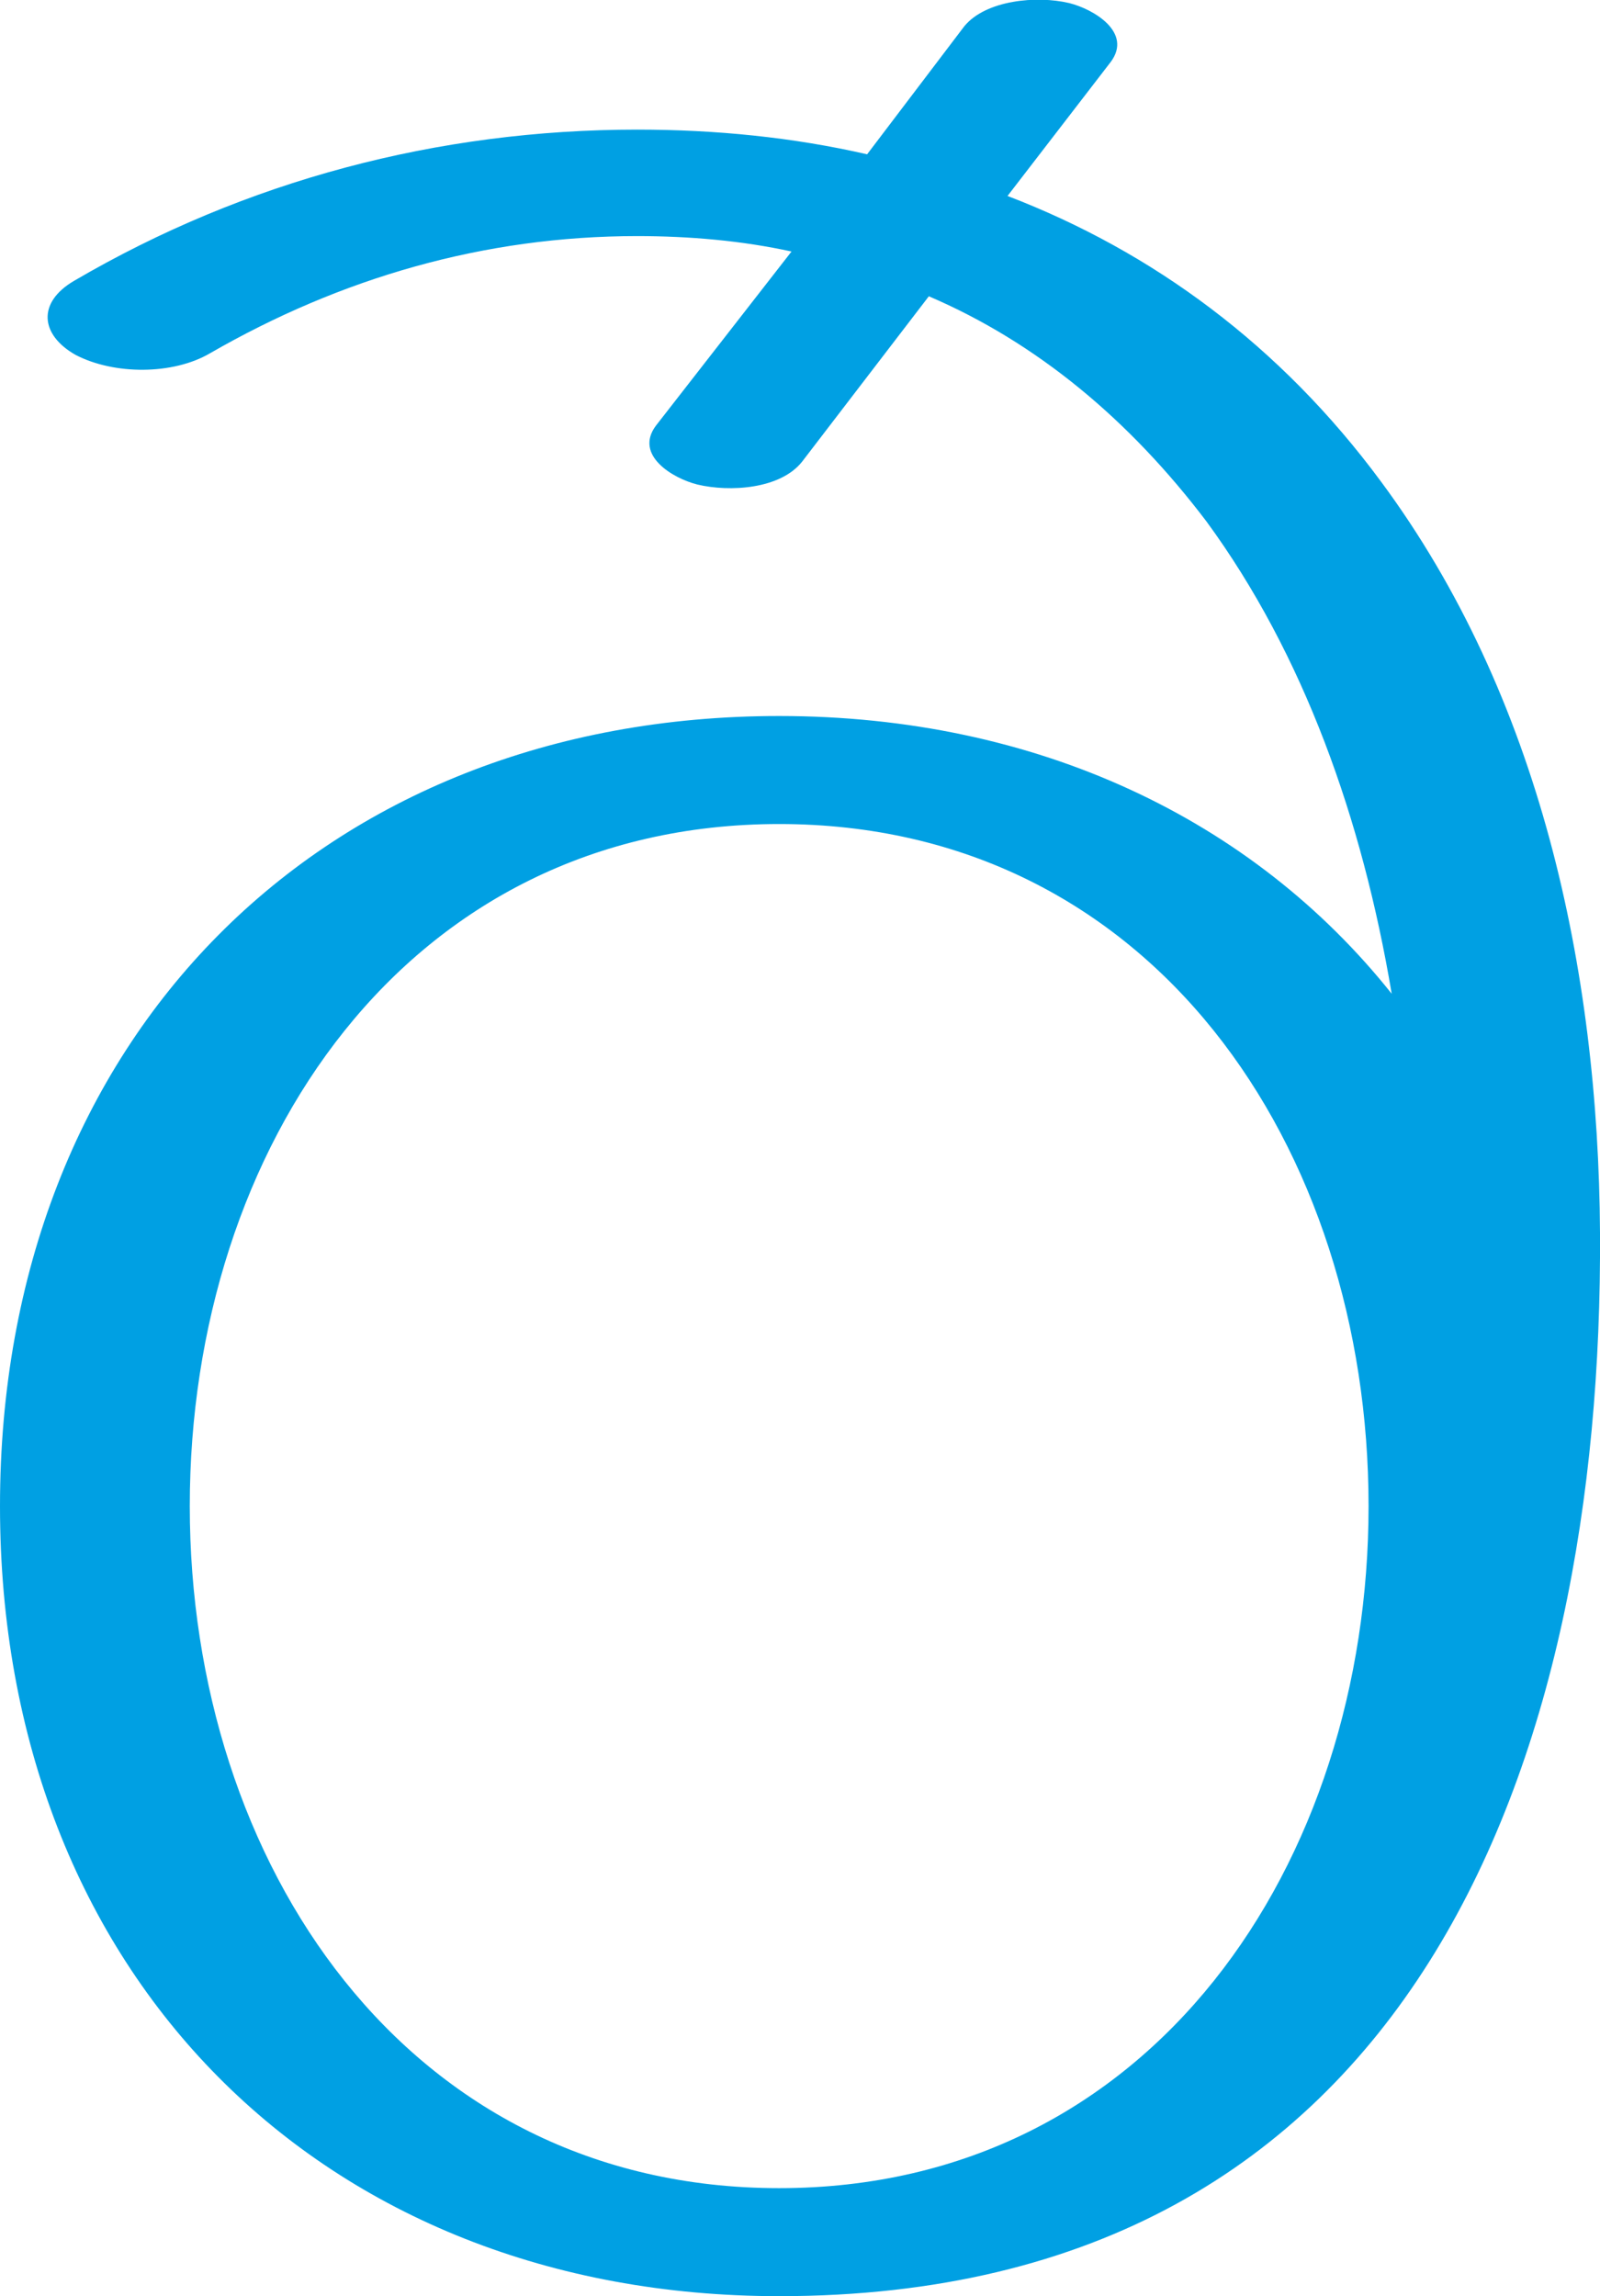 <?xml version="1.0" encoding="UTF-8"?>
<!DOCTYPE svg PUBLIC "-//W3C//DTD SVG 1.1//EN" "http://www.w3.org/Graphics/SVG/1.1/DTD/svg11.dtd">
<!-- Creator: CorelDRAW X8 -->
<svg xmlns="http://www.w3.org/2000/svg" xml:space="preserve" width="1037px" height="1488px" version="1.1" style="shape-rendering:geometricPrecision; text-rendering:geometricPrecision; image-rendering:optimizeQuality; fill-rule:evenodd; clip-rule:evenodd"
viewBox="0 0 1037 1488"
 xmlns:xlink="http://www.w3.org/1999/xlink">
 <defs>
  <style type="text/css">
   <![CDATA[
    .fil0 {fill:#00A0E3;fill-rule:nonzero}
   ]]>
  </style>
 </defs>
 <g id="Layer_x0020_1">
  <path class="fil0" d="M505 534c242,0 382,210 382,442 0,231 -140,442 -382,442 -242,0 -382,-211 -382,-442 0,-232 140,-442 382,-442zm15 -235l82 -107c70,30 130,80 180,146 63,86 101,193 120,306 -90,-113 -230,-180 -397,-180 -296,0 -505,208 -505,512 0,304 209,512 505,512 412,0 534,-348 532,-689 -1,-171 -39,-348 -142,-487 -65,-88 -148,-149 -242,-185l67 -87c14,-19 -11,-34 -27,-38 -21,-5 -54,-2 -68,15l-63 83c-48,-11 -98,-16 -149,-16 -129,0 -254,33 -365,98 -24,14 -22,35 1,48 25,13 63,13 87,-1 85,-49 178,-76 277,-76 34,0 68,3 100,10l-88 113c-14,19 11,34 27,38 21,5 54,3 68,-15z"/>
 </g>
</svg>
